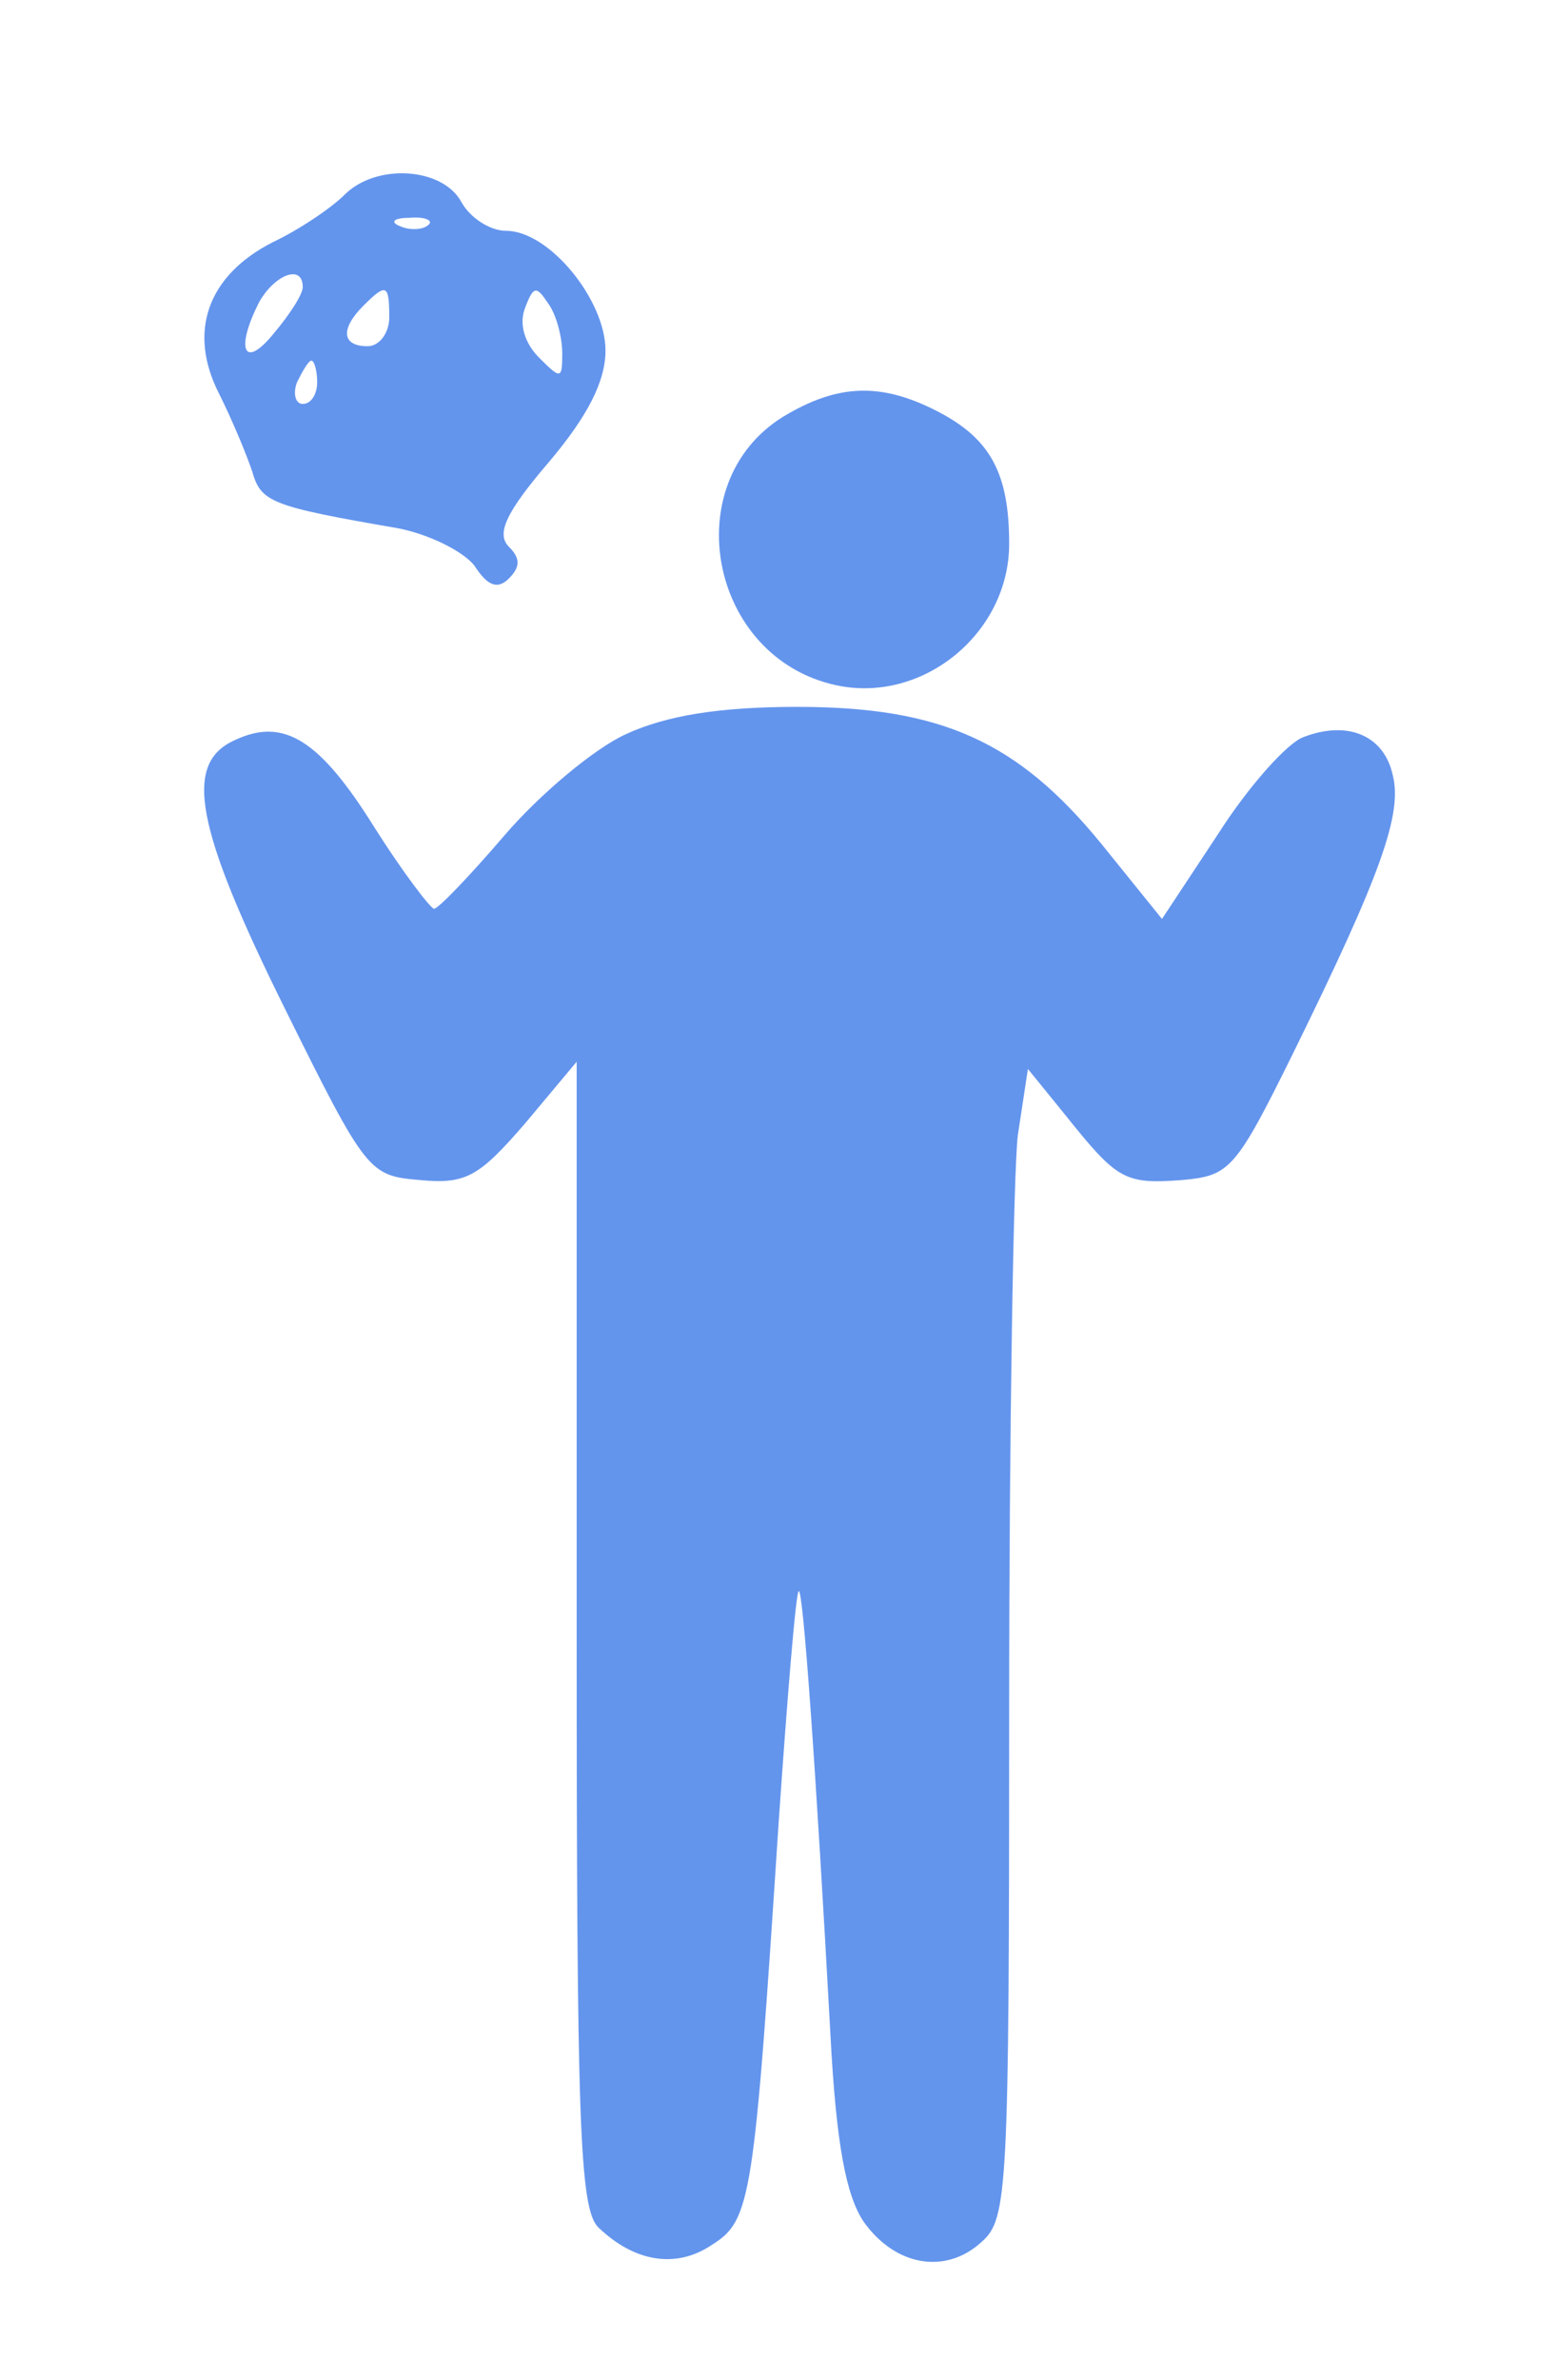 <?xml version="1.0" standalone="no"?>
<!DOCTYPE svg PUBLIC "-//W3C//DTD SVG 20010904//EN"
 "http://www.w3.org/TR/2001/REC-SVG-20010904/DTD/svg10.dtd">
<svg version="1.0" xmlns="http://www.w3.org/2000/svg"
 width="108pt" height="165pt" viewBox="0 0 108 165"
 preserveAspectRatio="xMidYMid meet">

<g transform="translate(0,165) scale(0.1,-0.1)"
fill="#6495ED" stroke="none">
<path d="M239 1515 c-9 -9 -31 -24 -50 -33 -45 -23 -59 -62 -37 -105 9 -18 19
-42 23 -54 6 -21 13 -24 100 -39 22 -4 46 -16 54 -26 9 -14 16 -17 24 -9 8 8
8 14 0 22 -9 9 -2 24 28 59 27 32 39 56 39 77 0 35 -39 83 -69 83 -11 0 -25 9
-31 20 -13 24 -59 27 -81 5z m58 -21 c-3 -3 -12 -4 -19 -1 -8 3 -5 6 6 6 11 1
17 -2 13 -5z m-87 -43 c0 -5 -9 -19 -20 -32 -21 -26 -27 -11 -10 22 11 19 30
26 30 10z m60 -21 c0 -11 -7 -20 -15 -20 -18 0 -19 12 -3 28 16 16 18 15 18
-8z m120 -25 c0 -18 -1 -18 -16 -3 -10 10 -14 23 -10 34 6 16 8 16 16 4 6 -8
10 -24 10 -35z m-170 -20 c0 -8 -4 -15 -10 -15 -5 0 -7 7 -4 15 4 8 8 15 10
15 2 0 4 -7 4 -15z"/>
<path d="M543 1361 c-74 -46 -51 -167 37 -186 60 -13 120 36 120 98 0 49 -13
73 -50 92 -39 20 -69 19 -107 -4z"/>
<path d="M434 1141 c-22 -10 -60 -42 -84 -70 -24 -28 -46 -51 -49 -51 -3 1
-22 26 -41 56 -38 61 -63 77 -97 61 -36 -16 -28 -60 35 -187 56 -113 58 -115
93 -118 32 -3 41 2 73 39 l36 43 0 -396 c0 -340 2 -399 15 -412 25 -24 54 -29
79 -12 27 17 29 31 46 291 6 87 12 161 14 162 3 3 12 -124 22 -307 4 -77 11
-112 23 -130 22 -31 57 -37 82 -14 18 16 19 35 19 369 0 194 3 373 6 398 l7
46 26 -32 c36 -45 41 -48 81 -45 33 3 37 7 77 88 61 124 76 166 69 193 -6 27
-31 38 -62 26 -11 -4 -38 -34 -59 -67 l-39 -59 -42 52 c-58 71 -111 95 -211
95 -54 0 -91 -6 -119 -19z"/>
</g>
</svg>
